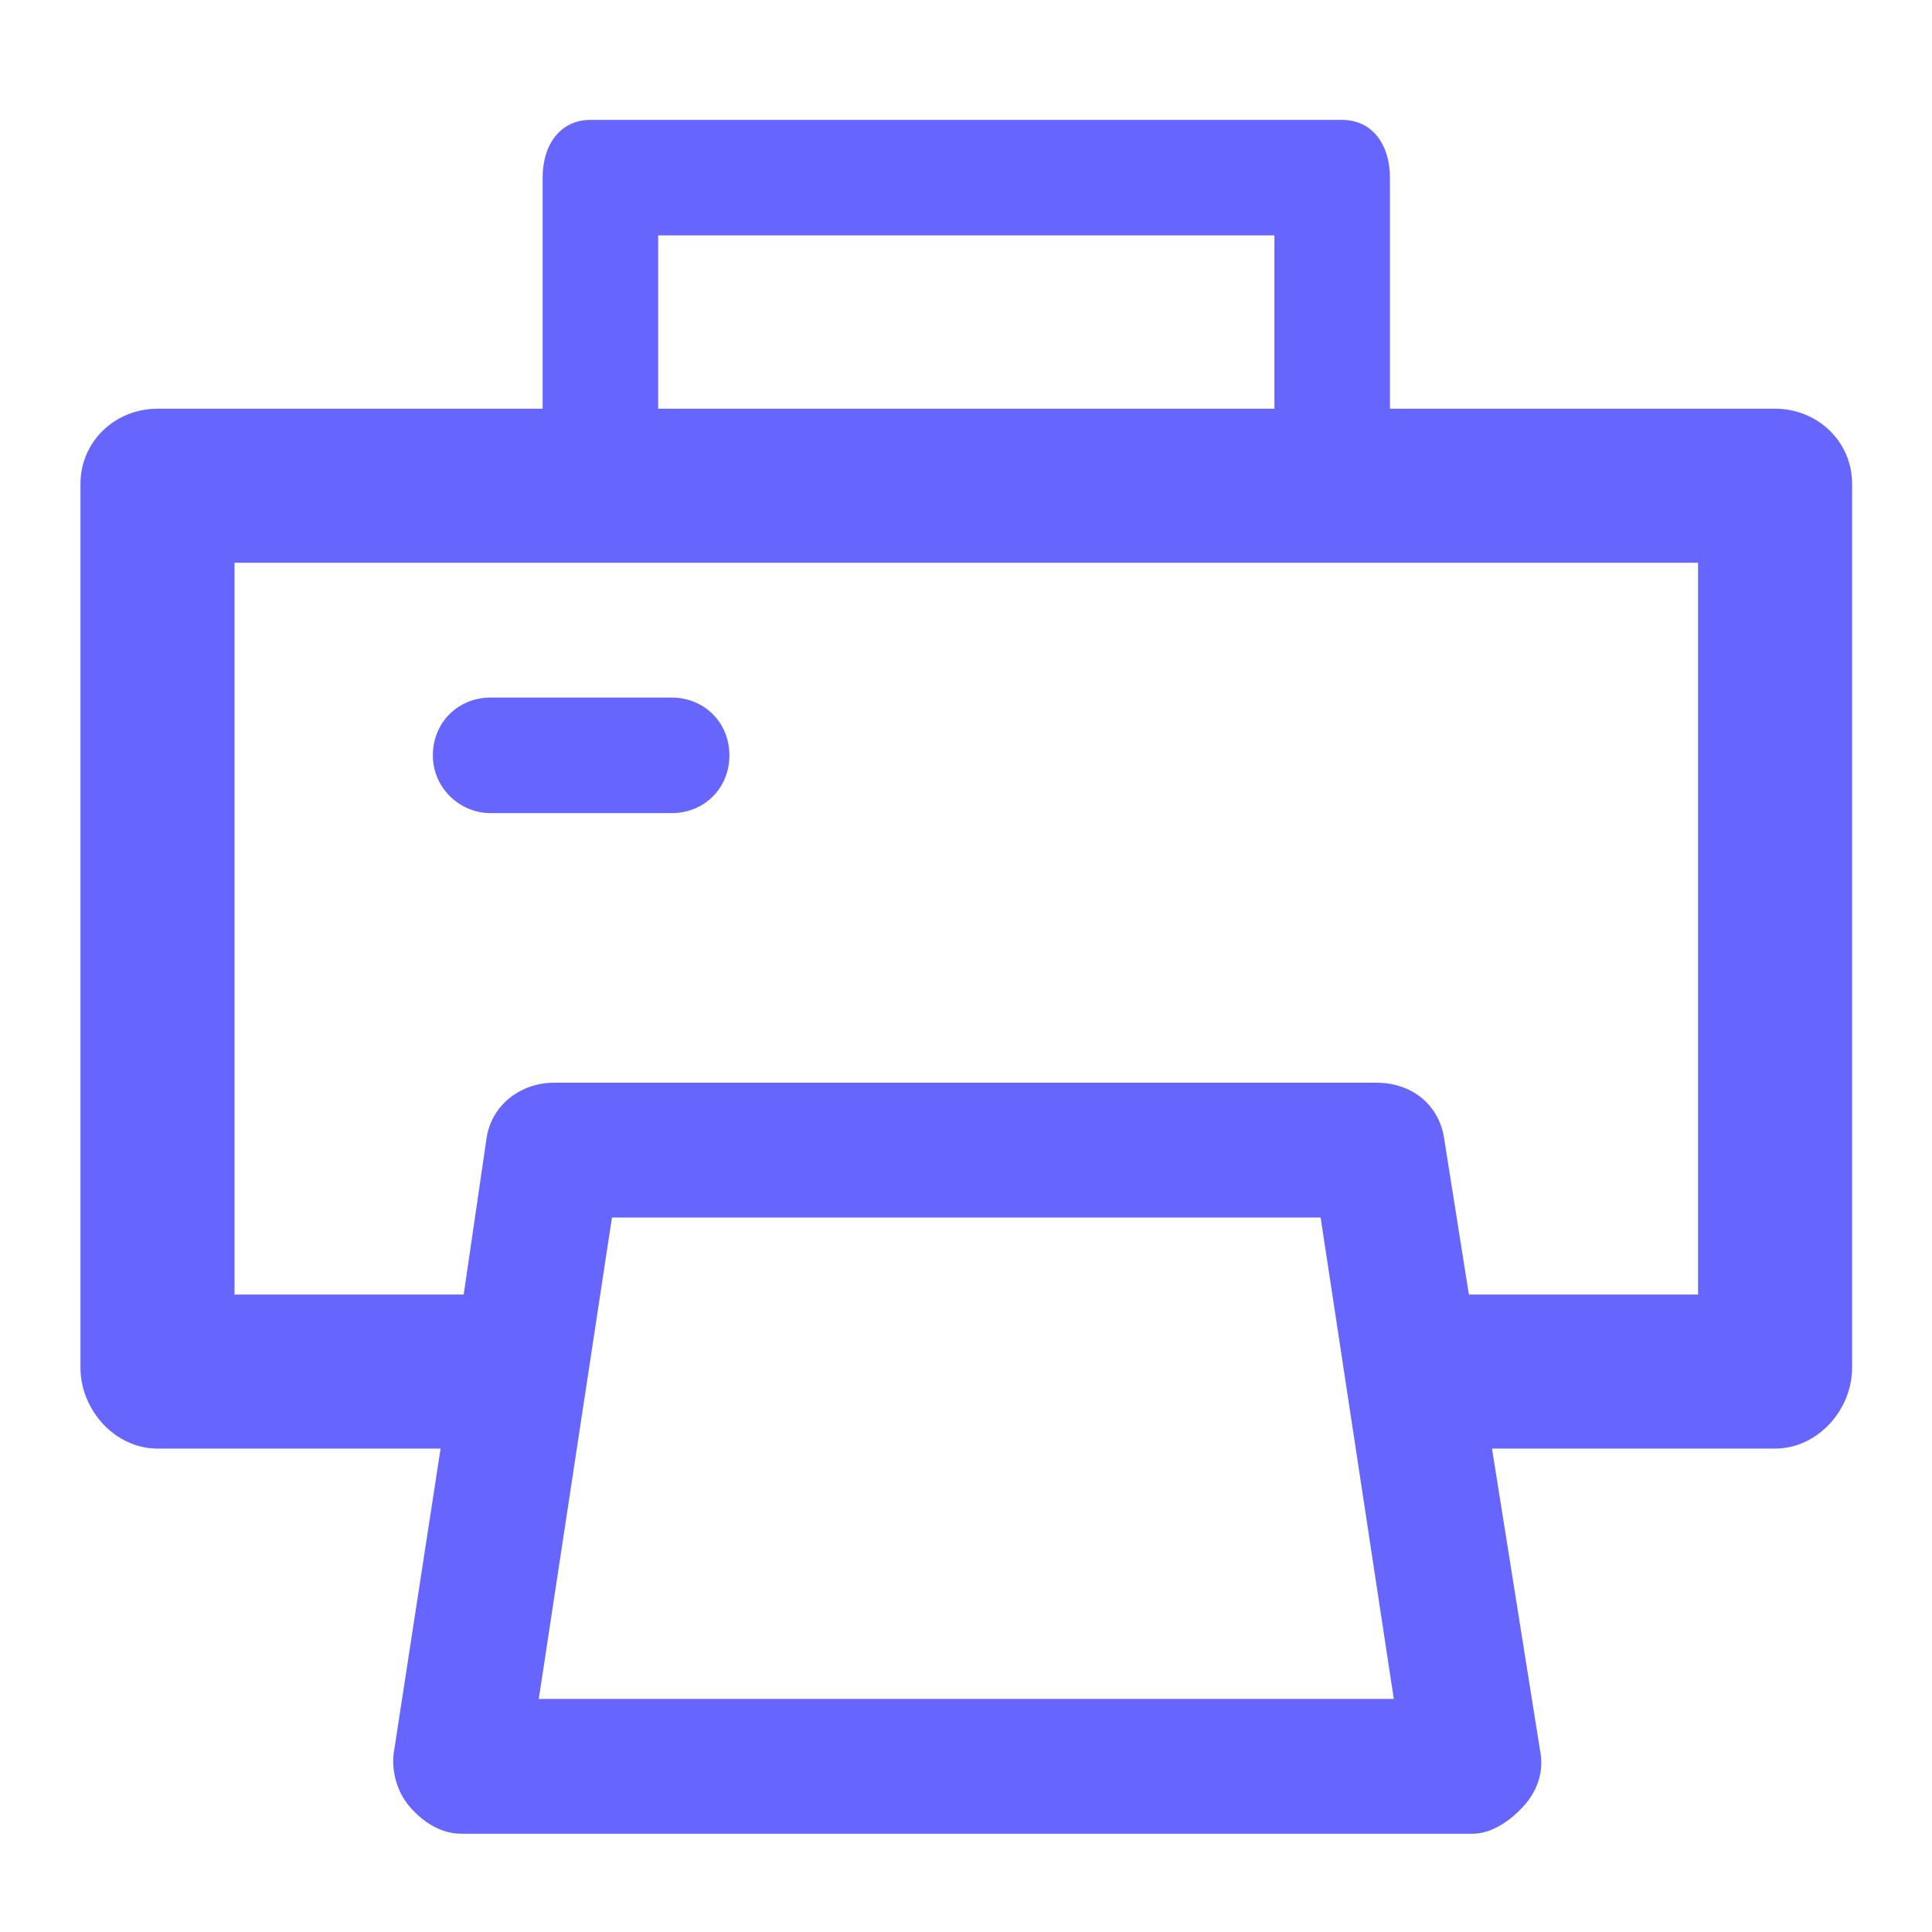 <svg id="SvgjsSvg1019" width="288" height="288" xmlns="http://www.w3.org/2000/svg" version="1.1" xmlns:xlink="http://www.w3.org/1999/xlink" xmlns:svgjs="http://svgjs.com/svgjs"><defs id="SvgjsDefs1020"></defs><g id="SvgjsG1021" transform="matrix(0.917,0,0,0.917,11.995,12.126)"><svg xmlns="http://www.w3.org/2000/svg" width="288" height="288" viewBox="0 0 92 92"><path d="M88 17H68V5c0-1.7-.9-3-2.5-3h-39C24.9 2 24 3.3 24 5v12H4c-2.2 0-4 1.7-4 3.9v45.9C0 69 1.8 71 4 71h14.7l-2.4 15.6c-.2 1 .1 2.2.8 3 .7.8 1.6 1.4 2.7 1.4h52.5c1 0 2-.7 2.7-1.5.7-.8 1-1.8.8-2.8L73.3 71H88c2.2 0 4-2 4-4.2V20.9c0-2.2-1.8-3.9-4-3.9zM30 8h32v9H30V8zm-6.2 76l3.8-25h36.8l3.8 25H23.8zM84 63H72.1l-1.3-8.2c-.3-1.7-1.7-2.8-3.5-2.8H24.6c-1.7 0-3.2 1.1-3.5 2.8L19.9 63H8V25h76v38zM18.3 35c0-1.7 1.3-3 3-3h9.4c1.7 0 3 1.3 3 3s-1.3 3-3 3h-9.4c-1.6 0-3-1.3-3-3z" fill="#6666ff" class="color000 svgShape"></path></svg></g></svg>